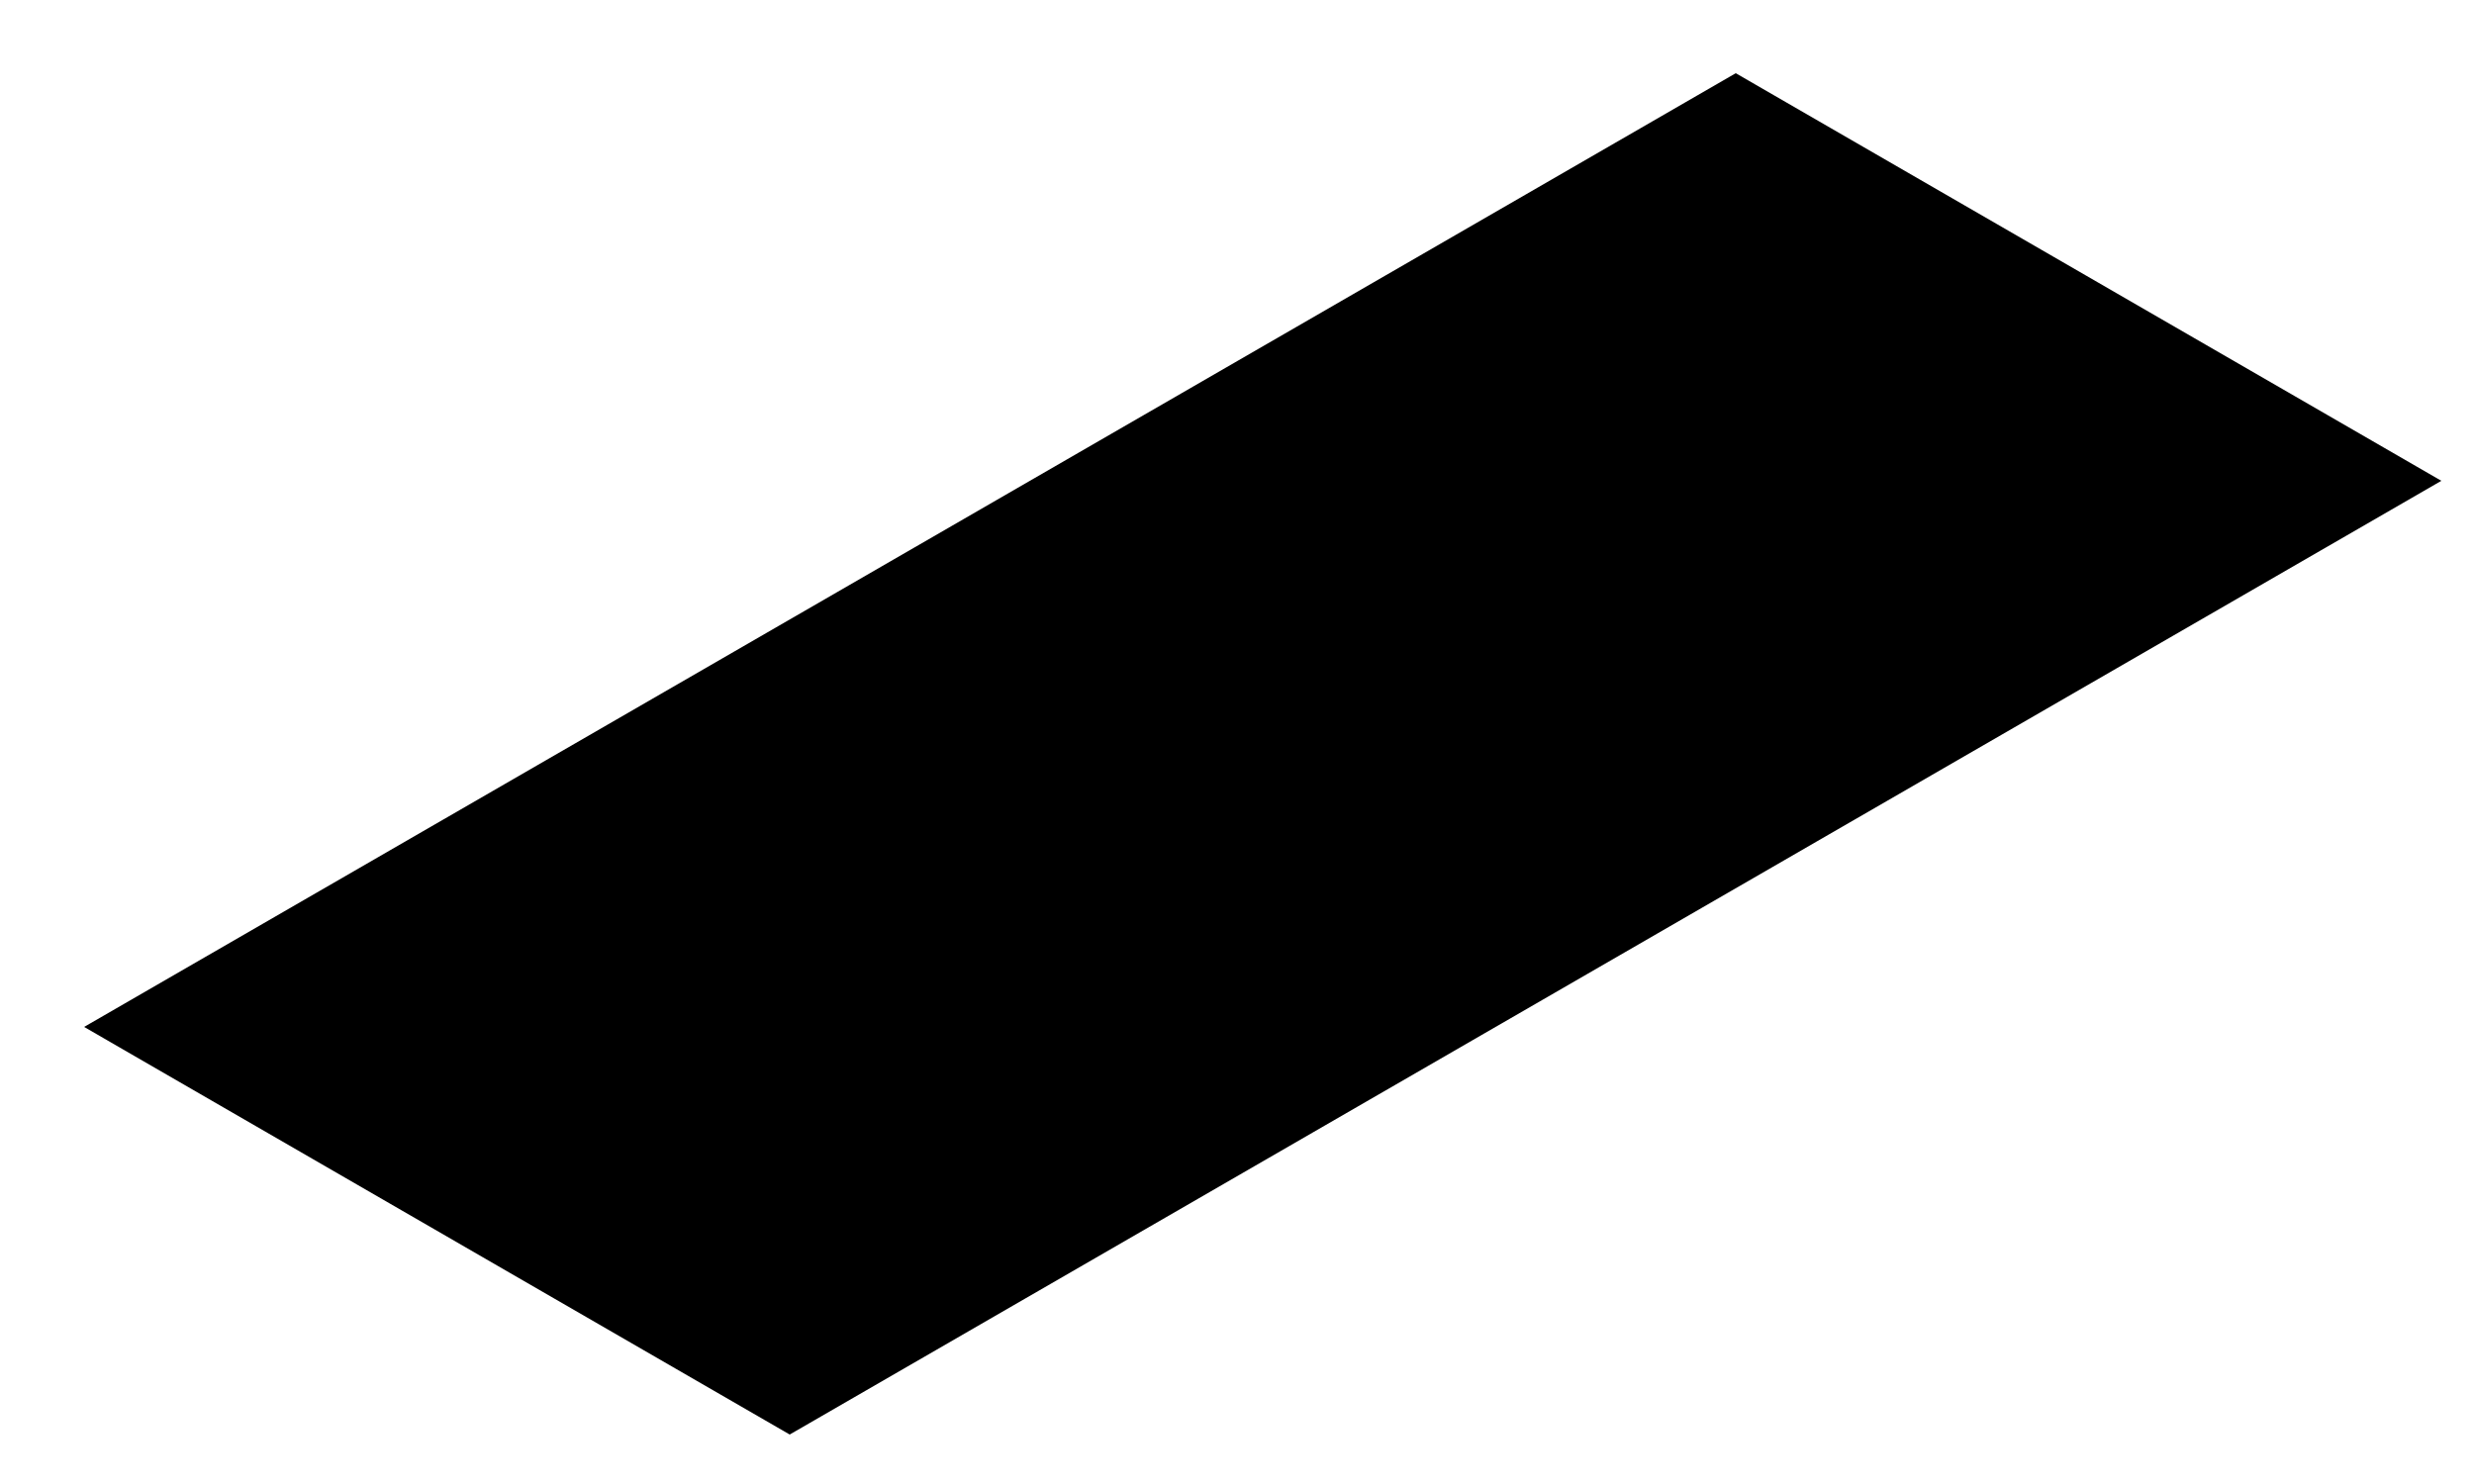 <?xml version="1.0" encoding="UTF-8" standalone="no"?><svg width='25' height='15' viewBox='0 0 25 15' fill='none' xmlns='http://www.w3.org/2000/svg'>
<path d='M24.67 4.86L7.98 14.5L0.85 10.38L17.54 0.74L24.67 4.86Z' fill='black'/>
</svg>
